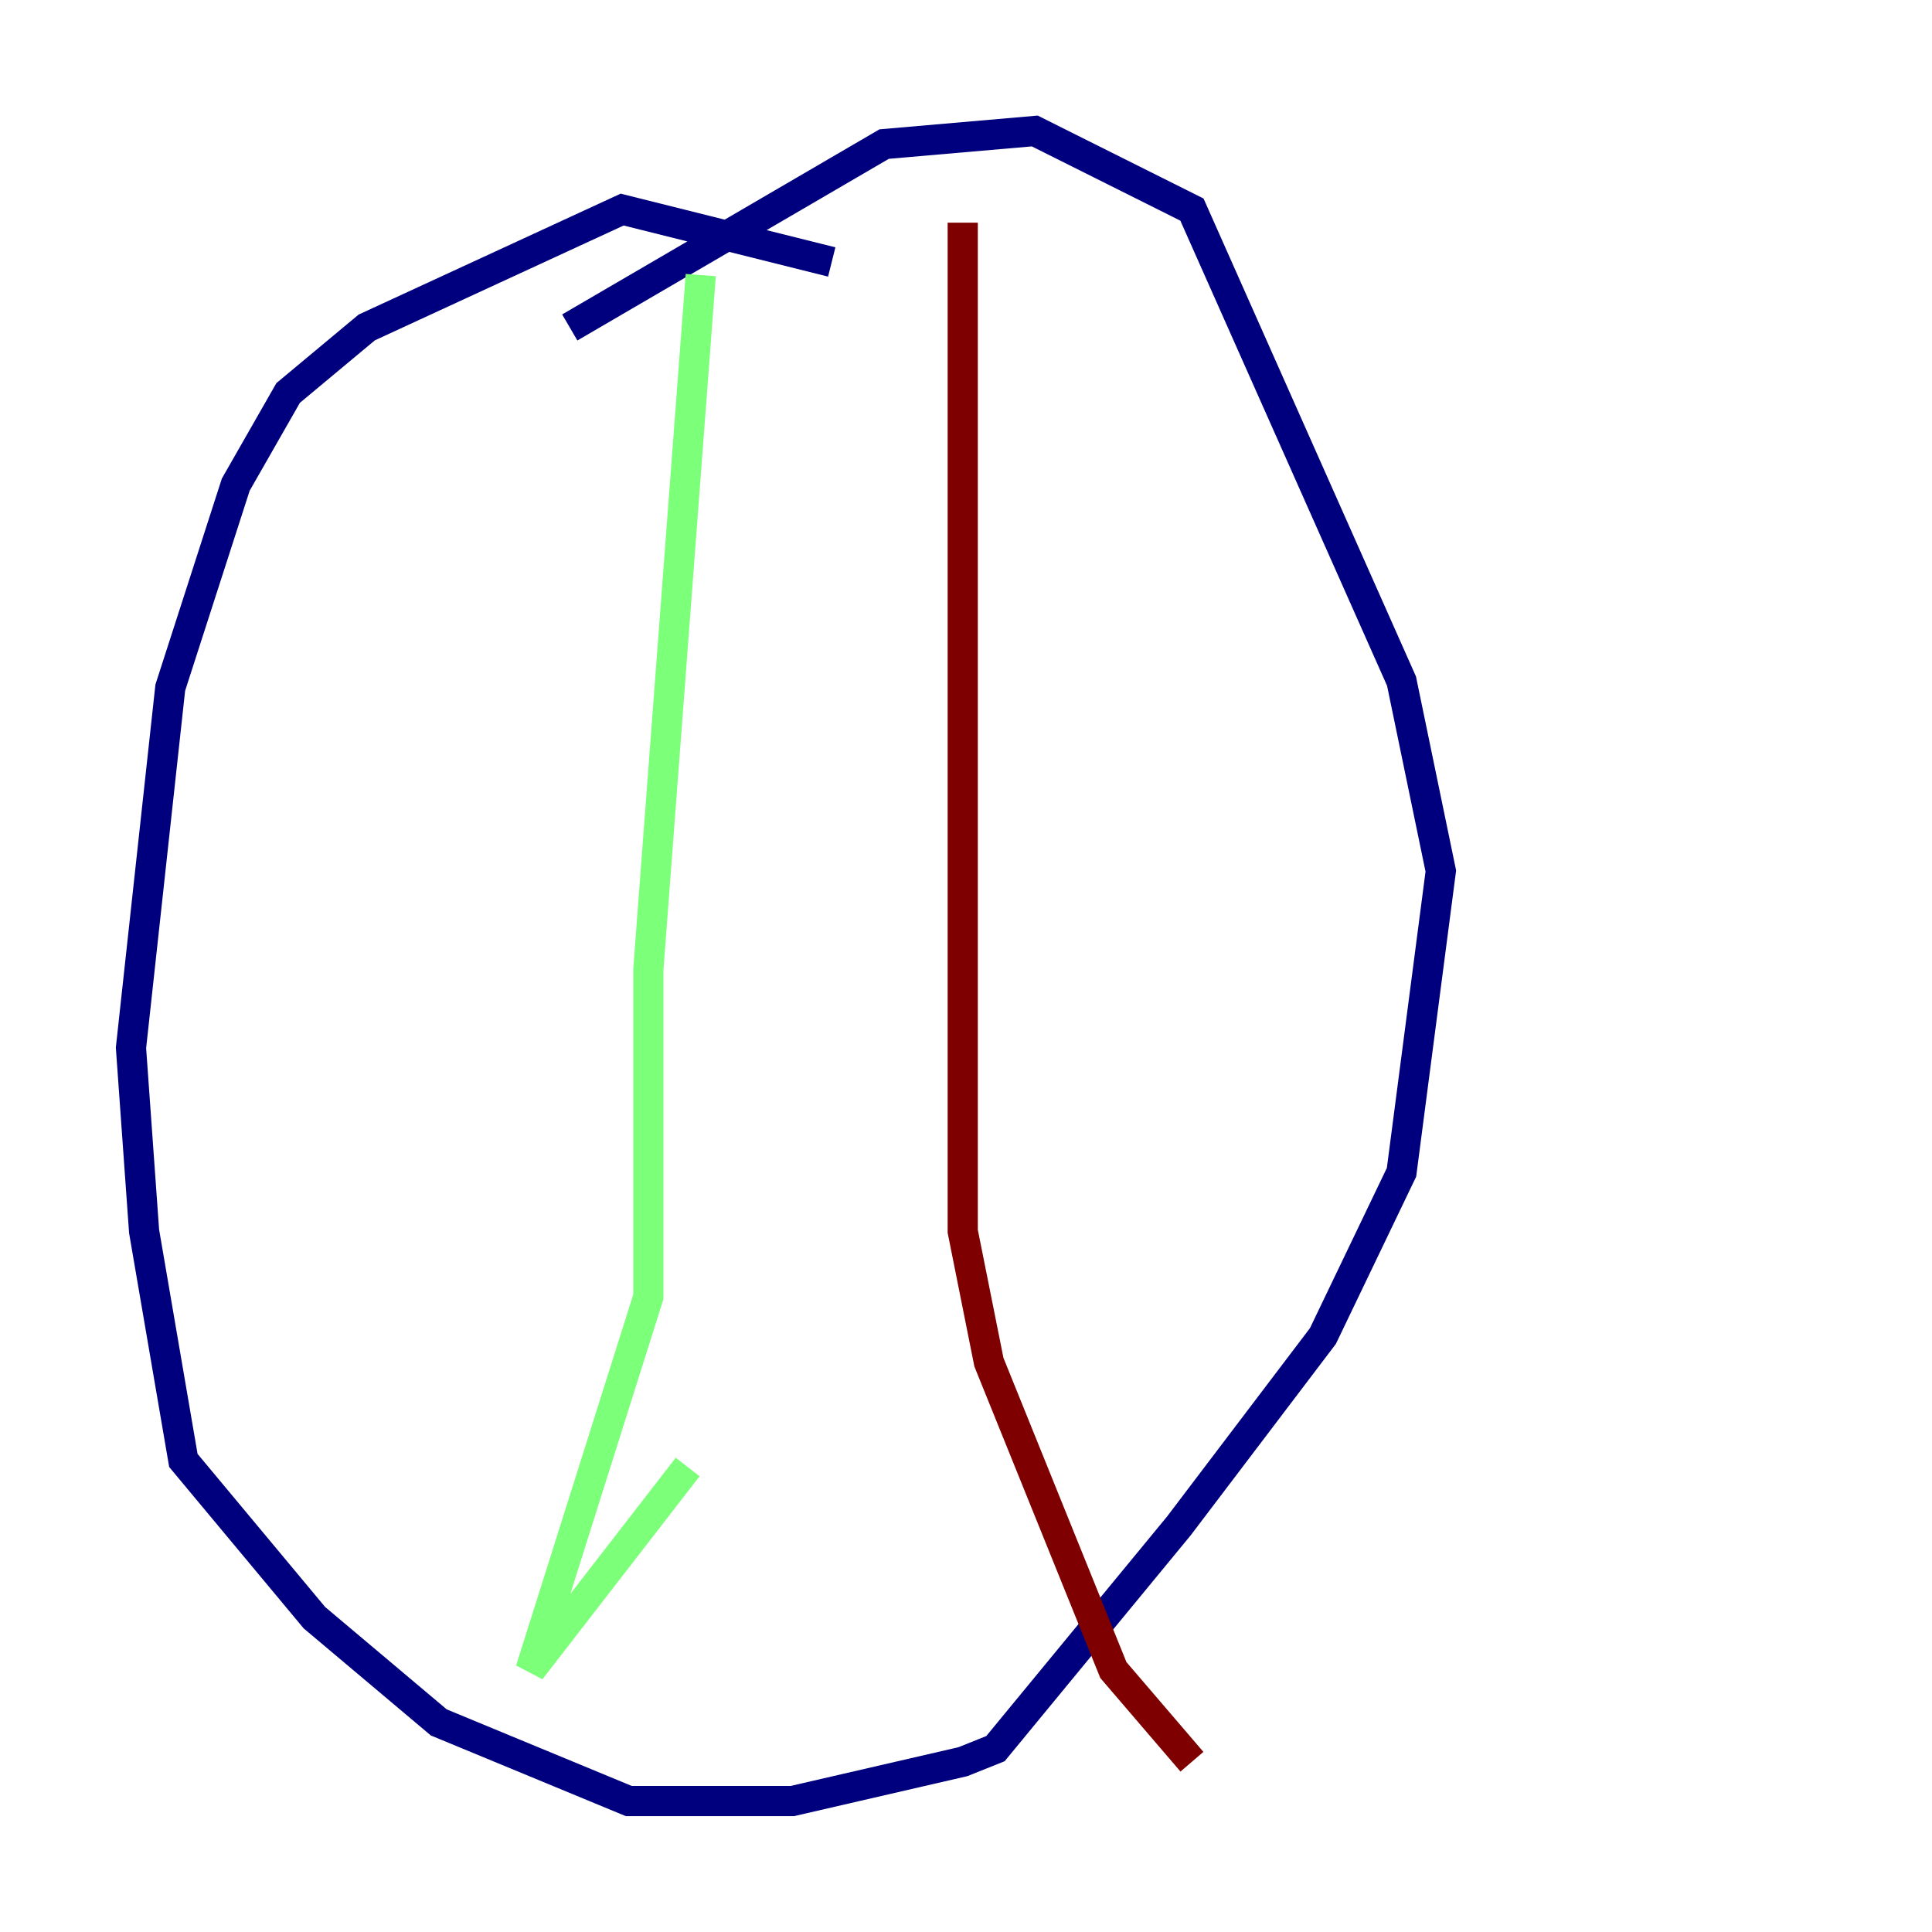 <?xml version="1.0" encoding="utf-8" ?>
<svg baseProfile="tiny" height="128" version="1.2" viewBox="0,0,128,128" width="128" xmlns="http://www.w3.org/2000/svg" xmlns:ev="http://www.w3.org/2001/xml-events" xmlns:xlink="http://www.w3.org/1999/xlink"><defs /><polyline fill="none" points="55.105,17.356 41.22,13.885 24.298,21.695 19.091,26.034 15.62,32.108 11.281,45.559 8.678,69.424 9.546,81.573 12.149,96.759 20.827,107.173 29.071,114.115 41.654,119.322 52.502,119.322 63.783,116.719 65.953,115.851 78.102,101.098 87.647,88.515 92.854,77.668 95.458,57.709 92.854,45.125 78.969,13.885 68.556,8.678 58.576,9.546 37.749,21.695" stroke="#00007f" stroke-width="2" /><polyline fill="none" points="46.427,18.224 42.956,64.217 42.956,85.912 35.146,110.644 45.559,97.193" stroke="#7cff79" stroke-width="2" /><polyline fill="none" points="63.783,14.752 63.783,81.573 65.519,90.251 73.763,110.644 78.969,116.719" stroke="#7f0000" stroke-width="2" /></svg>